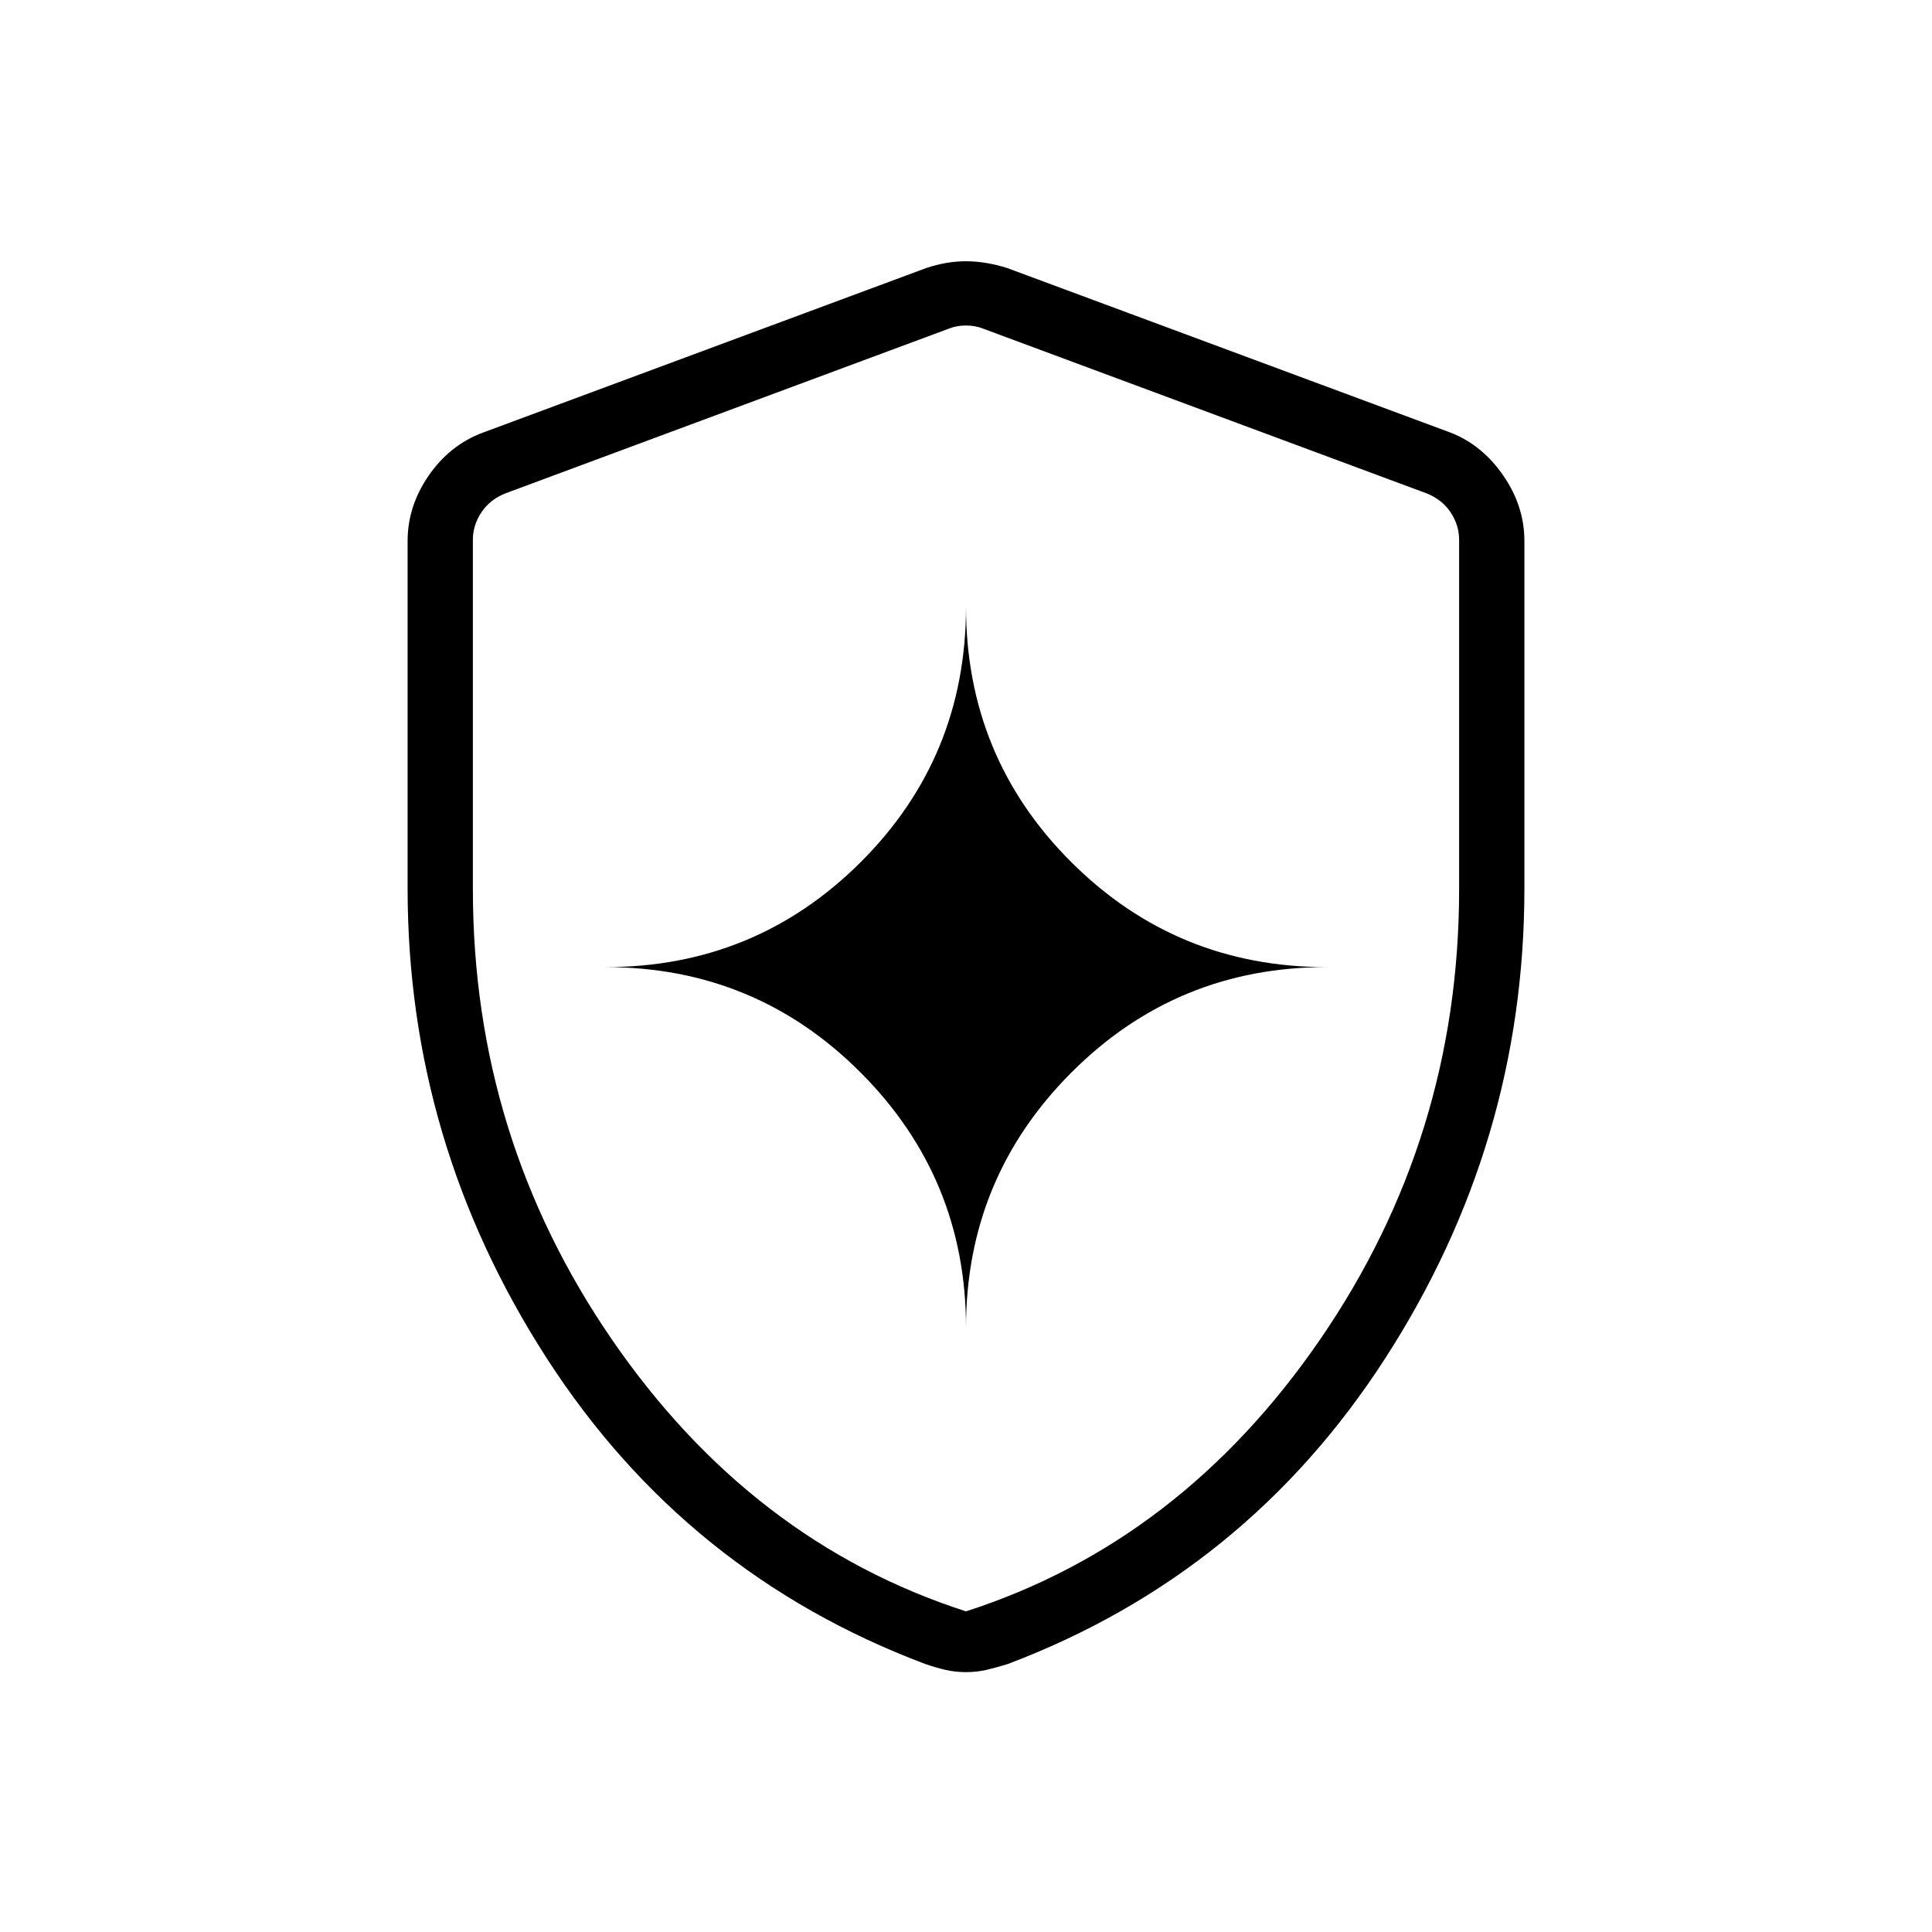 <svg xmlns="http://www.w3.org/2000/svg" height="40" viewBox="0 -960 960 960" width="40"><path d="M480-300.295q0-74.26 52.305-126.707 52.304-52.447 126.849-52.447-74.545 0-126.849-52.181Q480-583.811 480-658.603q0 74.792-52.305 126.973-52.304 52.181-126.849 52.181 74.545 0 126.849 52.447Q480-374.555 480-300.295Zm0 171.167q-5.452 0-10.409-1.167-4.956-1.166-9.733-2.833-119.076-44.808-188.198-151.981-69.122-107.173-69.122-233.345v-172.743q0-17.321 10.499-32.515 10.498-15.194 26.822-21.288l220.41-81.821q9.968-3.359 19.731-3.359 9.763 0 20.449 3.359L720.859-745q15.606 6.094 26.105 21.288 10.498 15.194 10.498 32.515v172.743q0 126.172-69.122 233.345T500.679-133.128q-5.434 1.667-10.331 2.833-4.896 1.167-10.348 1.167Zm0-30.192q106.731-34.427 175.878-134.988 69.148-100.562 69.148-223.795v-173.664q0-7.308-4.231-13.654t-11.923-9.423l-220.411-81.874q-3.846-1.539-8.461-1.539t-8.461 1.539l-220.411 81.874q-7.692 3.077-11.923 9.423t-4.231 13.654v173.664q0 123.233 69.148 223.795Q373.269-193.747 480-159.32Zm0-319.36Z"/></svg>